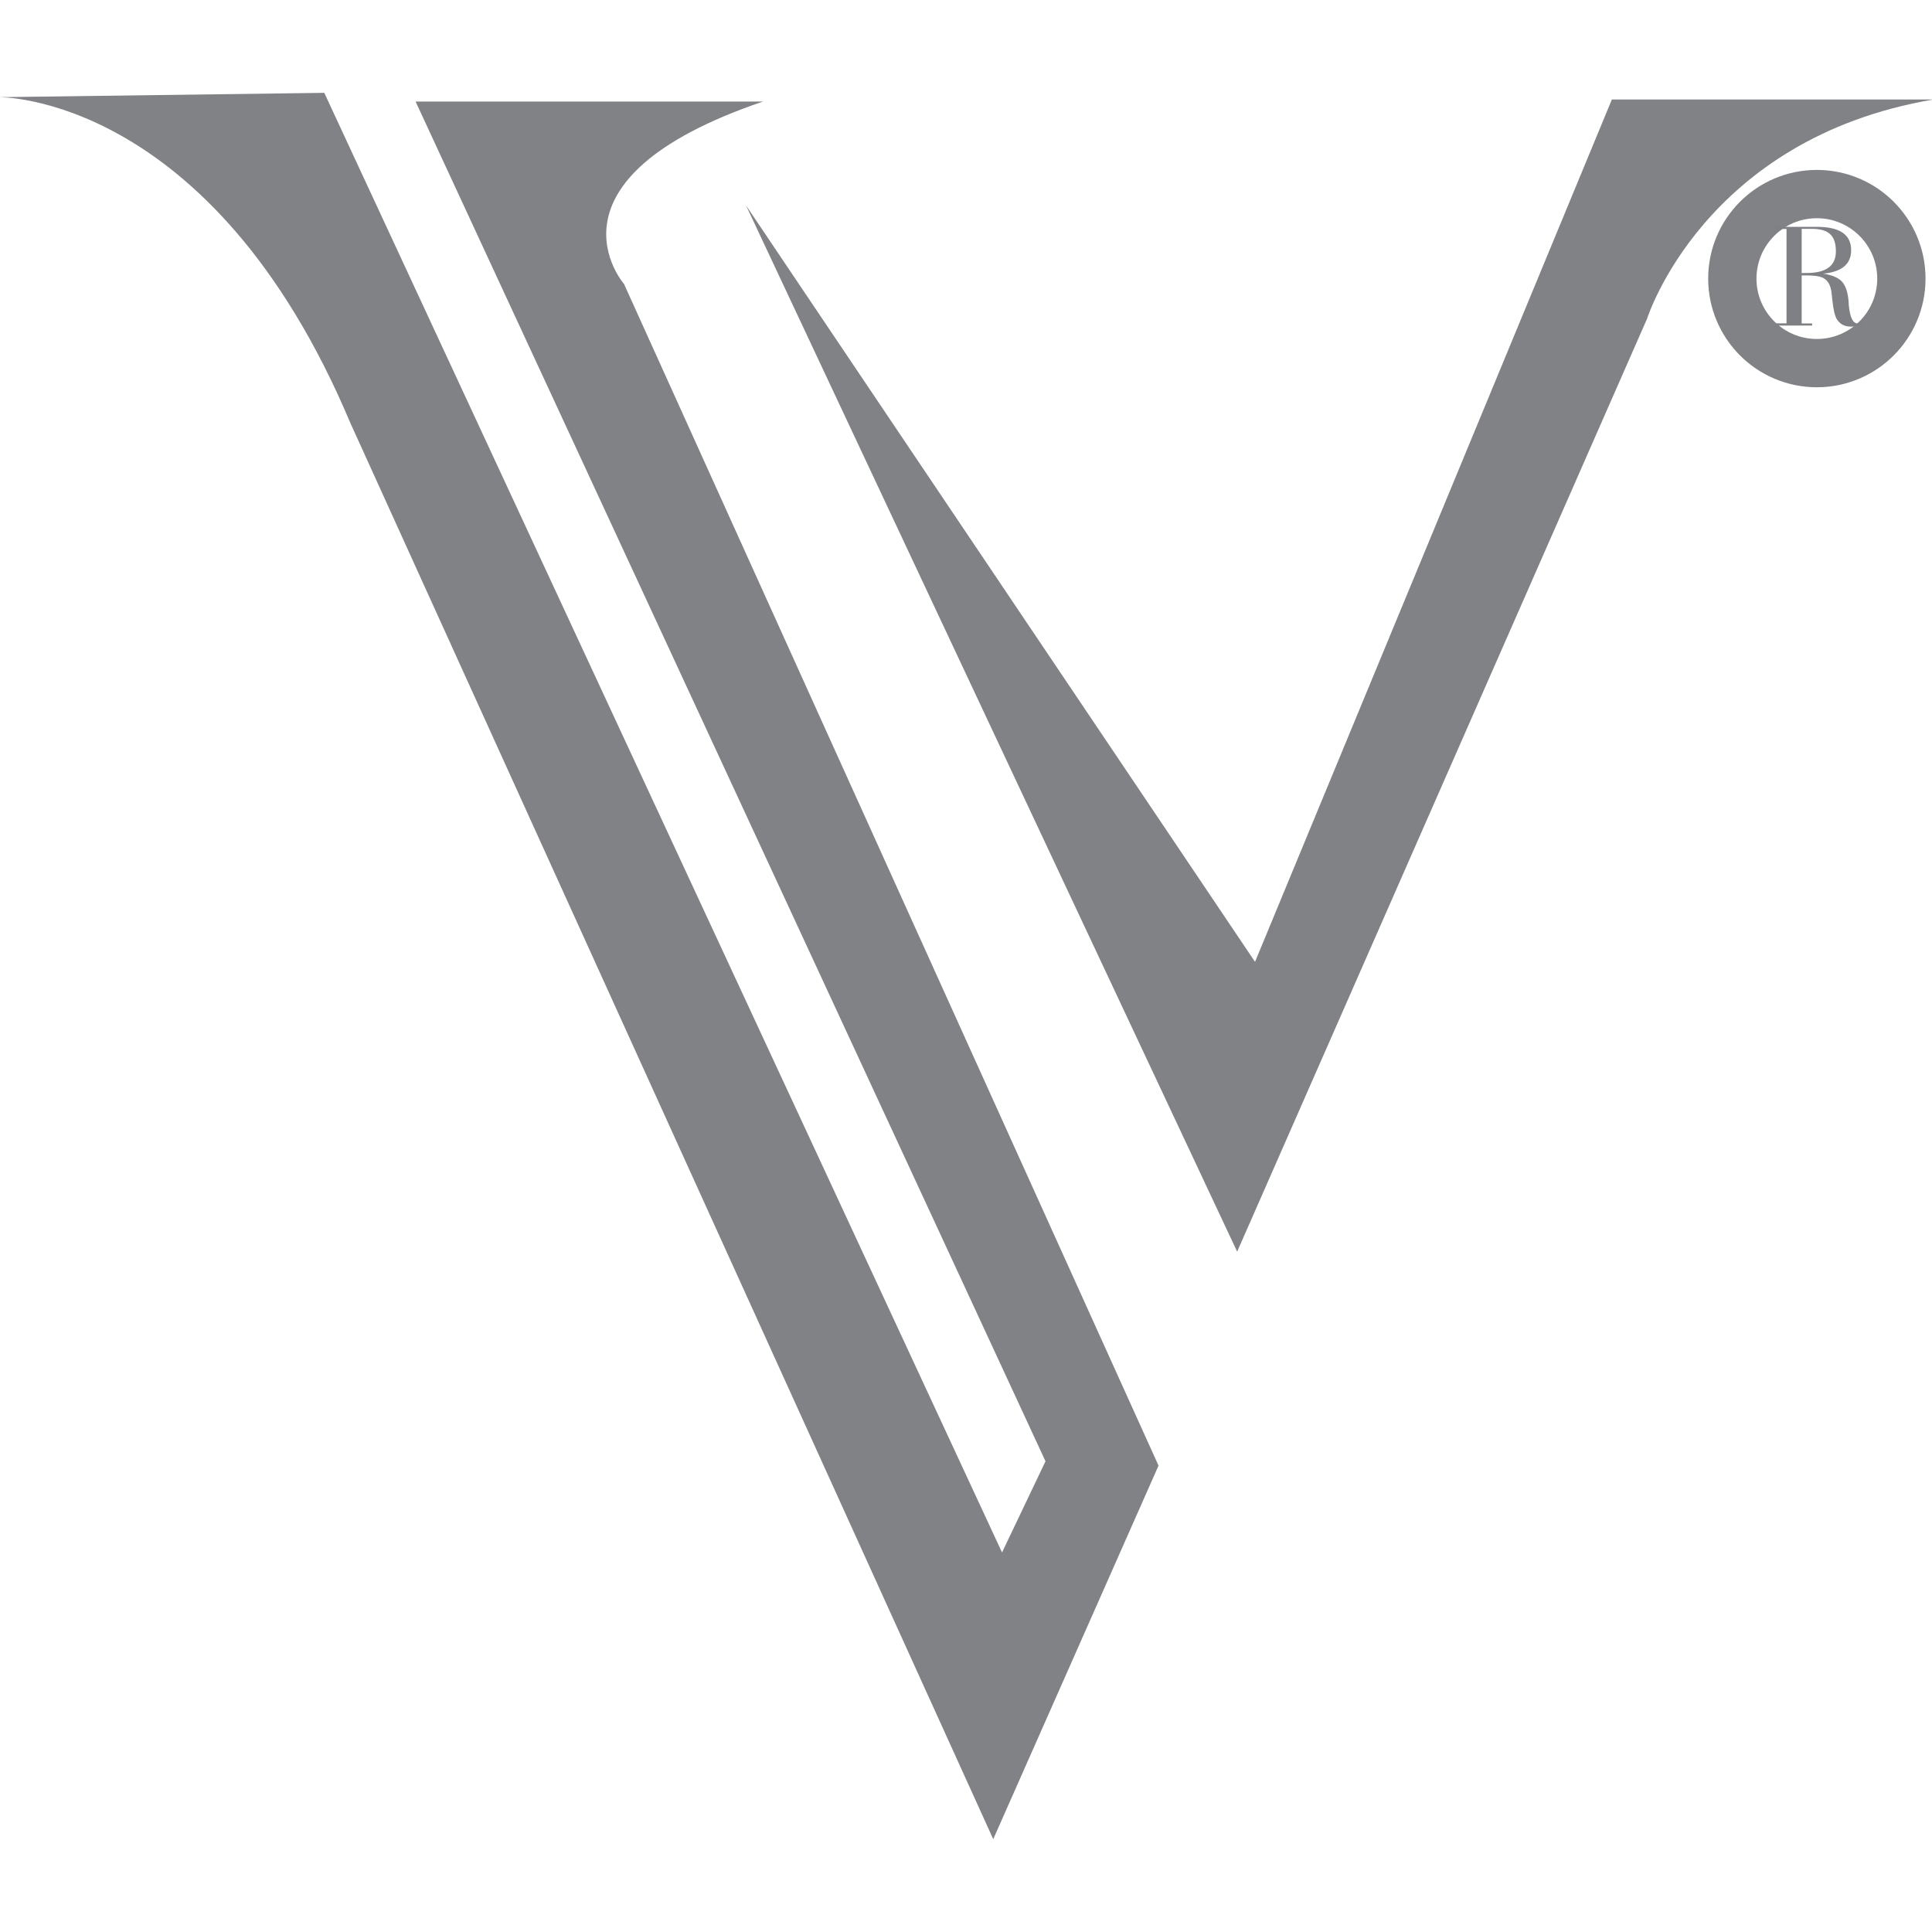 <?xml version="1.0" encoding="utf-8"?>
<!-- Generator: Adobe Illustrator 16.0.0, SVG Export Plug-In . SVG Version: 6.00 Build 0)  -->
<!DOCTYPE svg PUBLIC "-//W3C//DTD SVG 1.1//EN" "http://www.w3.org/Graphics/SVG/1.1/DTD/svg11.dtd">
<svg version="1.1" id="Layer_1" xmlns="http://www.w3.org/2000/svg" xmlns:xlink="http://www.w3.org/1999/xlink" x="0px" y="0px"
	 width="20px" height="20px" viewBox="0 0 20 20" enable-background="new 0 0 20 20" xml:space="preserve">
<g>
	<g>
		<g>
			<g>
				<path fill="#808285" d="M10.282,19.039l1.711-3.867L6.46,2.94c0,0-0.944-1.079,1.439-1.889H4.302l6.521,14.076l-0.45,0.944
					L3.357,0.961l-3.373,0.045c0,0,2.204-0.045,3.643,3.373L10.282,19.039z"/>
			</g>
			<path fill="#808285" d="M20.015,1.03h-3.329l-3.694,8.927l-5.269-7.83l5.084,10.83l4.244-9.659
				C17.051,3.298,17.637,1.433,20.015,1.03z"/>
		</g>
	</g>
	<circle fill="none" stroke="#808285" stroke-width="0.5" stroke-miterlimit="10" cx="18.808" cy="2.884" r="0.875"/>
	<g>
		<g>
			<path fill="#7E8083" d="M18.379,3.369V3.347h0.115V2.37h-0.115V2.348h0.428c0.239,0,0.356,0.081,0.356,0.243
				c0,0.143-0.097,0.223-0.288,0.242c0.086,0.013,0.148,0.039,0.187,0.076c0.038,0.038,0.062,0.099,0.072,0.185
				c0.002,0.02,0.004,0.042,0.005,0.07c0.013,0.123,0.042,0.184,0.092,0.184c0.021,0,0.038-0.003,0.055-0.01l0.011,0.02
				c-0.049,0.016-0.093,0.023-0.14,0.023c-0.061,0-0.107-0.024-0.14-0.073c-0.022-0.034-0.038-0.1-0.048-0.197
				c-0.002-0.023-0.006-0.053-0.01-0.089c-0.01-0.071-0.037-0.119-0.084-0.144c-0.034-0.018-0.093-0.027-0.172-0.027h-0.052v0.497
				h0.108v0.022H18.379z M18.651,2.37v0.456h0.052c0.202,0,0.302-0.075,0.302-0.224c0-0.083-0.02-0.144-0.063-0.181
				c-0.037-0.034-0.1-0.052-0.186-0.052H18.651z"/>
		</g>
	</g>
</g>
</svg>
